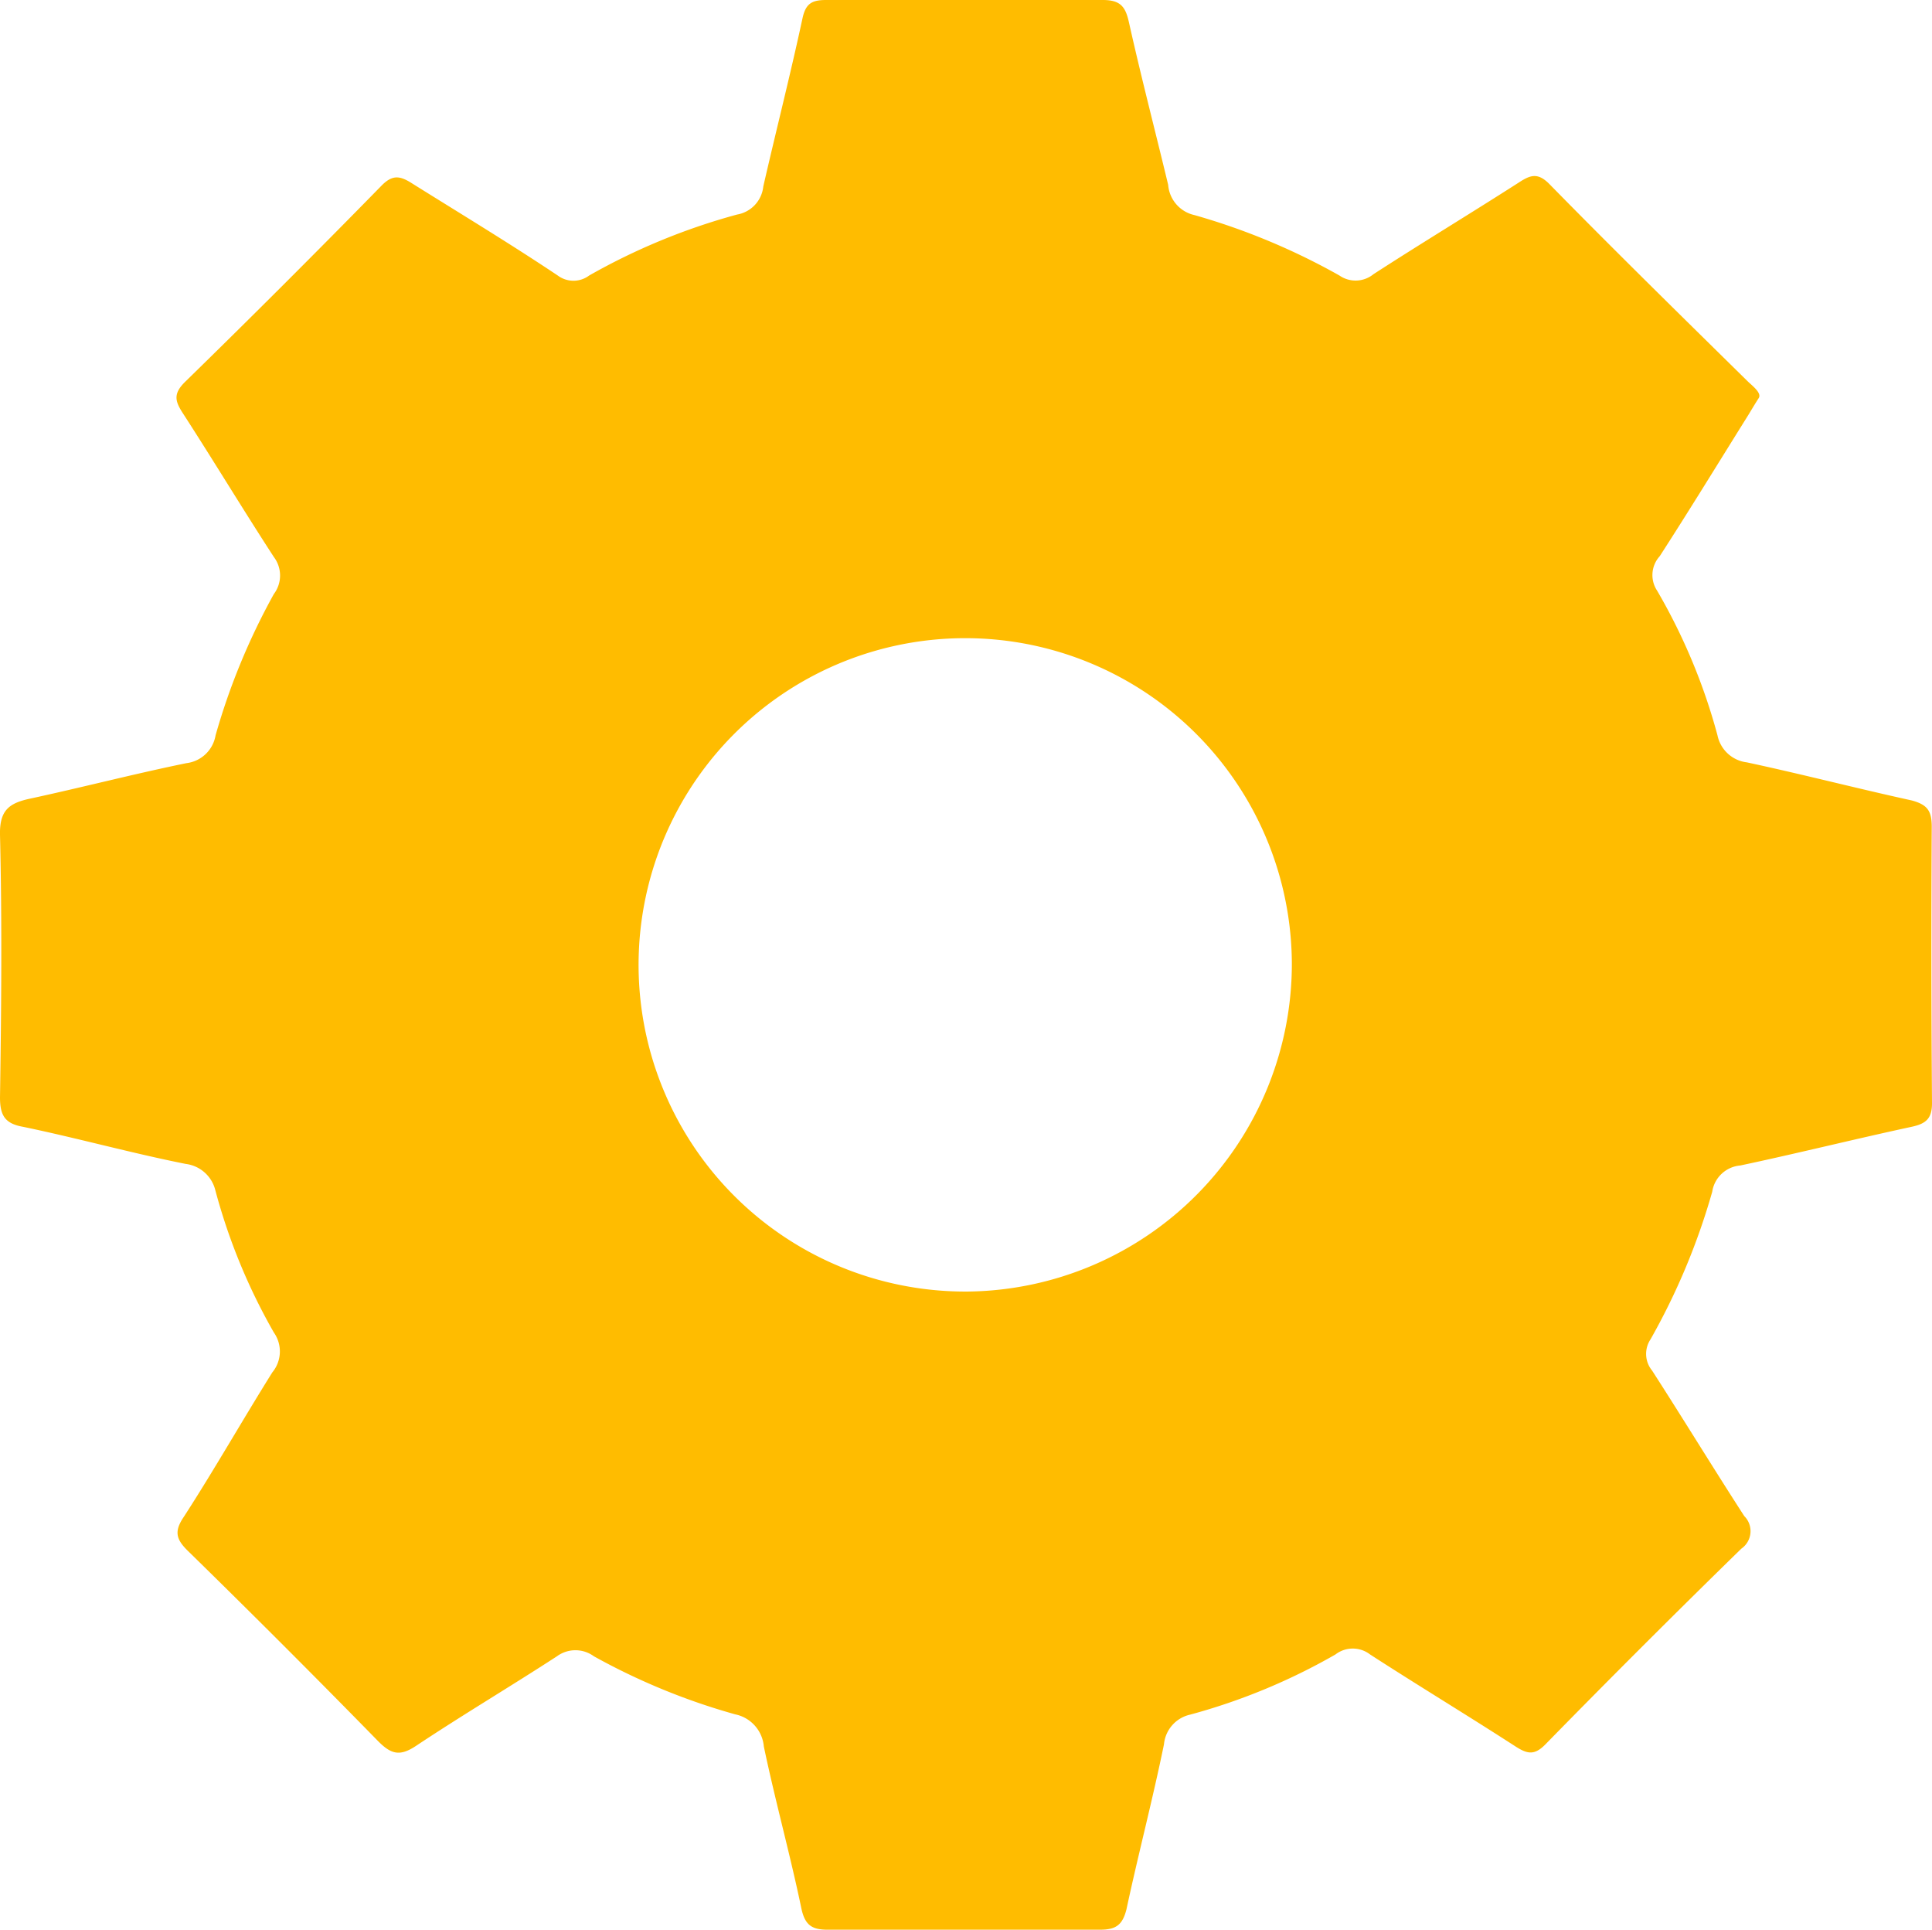 <svg xmlns="http://www.w3.org/2000/svg" width="73.58" height="73.48" viewBox="0 0 73.58 73.48"><g id="Capa_2" data-name="Capa 2"><g id="Capa_1-2" data-name="Capa 1"><path d="M73.57,31.48c0-.61-.17-.84-.76-1-2.1-.46-4.18-1-6.28-1.45A1.3,1.3,0,0,1,65.41,28a22.55,22.55,0,0,0-2.3-5.51,1.07,1.07,0,0,1,.1-1.31c1.15-1.78,2.25-3.58,3.37-5.37.14-.23.27-.45.4-.65s-.26-.48-.44-.66C64,12,61.47,9.52,59,7c-.43-.43-.71-.34-1.14-.06-1.84,1.18-3.71,2.31-5.55,3.5a1.08,1.08,0,0,1-1.3.05,25.37,25.37,0,0,0-5.52-2.3,1.28,1.28,0,0,1-1-1.15C44,5,43.46,2.93,43,.87,42.87.28,42.7,0,42,0c-3.51,0-7,0-10.54,0-.56,0-.78.15-.9.71-.46,2.14-1,4.25-1.49,6.39a1.21,1.21,0,0,1-1,1.07,24.29,24.29,0,0,0-5.63,2.32,1,1,0,0,1-1.2,0C19.43,9.28,17.56,8.15,15.72,7c-.48-.31-.77-.37-1.21.09q-3.69,3.77-7.46,7.45c-.48.47-.37.76-.07,1.22,1.17,1.81,2.28,3.65,3.45,5.45a1.17,1.17,0,0,1,0,1.41A25.38,25.38,0,0,0,8.21,28,1.28,1.28,0,0,1,7.1,29.06c-2,.41-4,.93-5.95,1.35-.8.17-1.17.44-1.15,1.38.08,3.33.05,6.65,0,10,0,.7.2,1,.89,1.12,2.07.43,4.12,1,6.18,1.41a1.33,1.33,0,0,1,1.13,1,22.68,22.68,0,0,0,2.23,5.42,1.25,1.25,0,0,1-.06,1.52C9.22,54.1,8.14,56,7,57.76c-.38.56-.29.86.16,1.3q3.65,3.57,7.22,7.22c.51.52.84.62,1.48.19,1.76-1.17,3.58-2.25,5.35-3.4a1.19,1.19,0,0,1,1.41,0A24.87,24.87,0,0,0,28,65.28a1.37,1.37,0,0,1,1.09,1.22c.43,2.06,1,4.1,1.43,6.17.14.65.41.82,1.05.81,3.44,0,6.89,0,10.33,0,.6,0,.85-.18,1-.77.45-2.1,1-4.19,1.43-6.29a1.28,1.28,0,0,1,1-1.13A23.37,23.37,0,0,0,50.86,63a1.08,1.08,0,0,1,1.32,0c1.84,1.19,3.71,2.32,5.55,3.51.44.28.71.34,1.13-.09q3.69-3.77,7.46-7.45a.81.81,0,0,0,.11-1.24c-1.19-1.84-2.33-3.71-3.51-5.54A1,1,0,0,1,62.86,51a25.61,25.61,0,0,0,2.35-5.62,1.18,1.18,0,0,1,1.07-1c2.17-.46,4.33-1,6.51-1.47.57-.12.8-.32.79-.94Q73.54,36.75,73.57,31.48ZM36.88,49.18A12.44,12.44,0,1,1,49.2,36.67,12.48,12.48,0,0,1,36.88,49.18Z" style="fill:#ffbc00"/></g></g></svg>